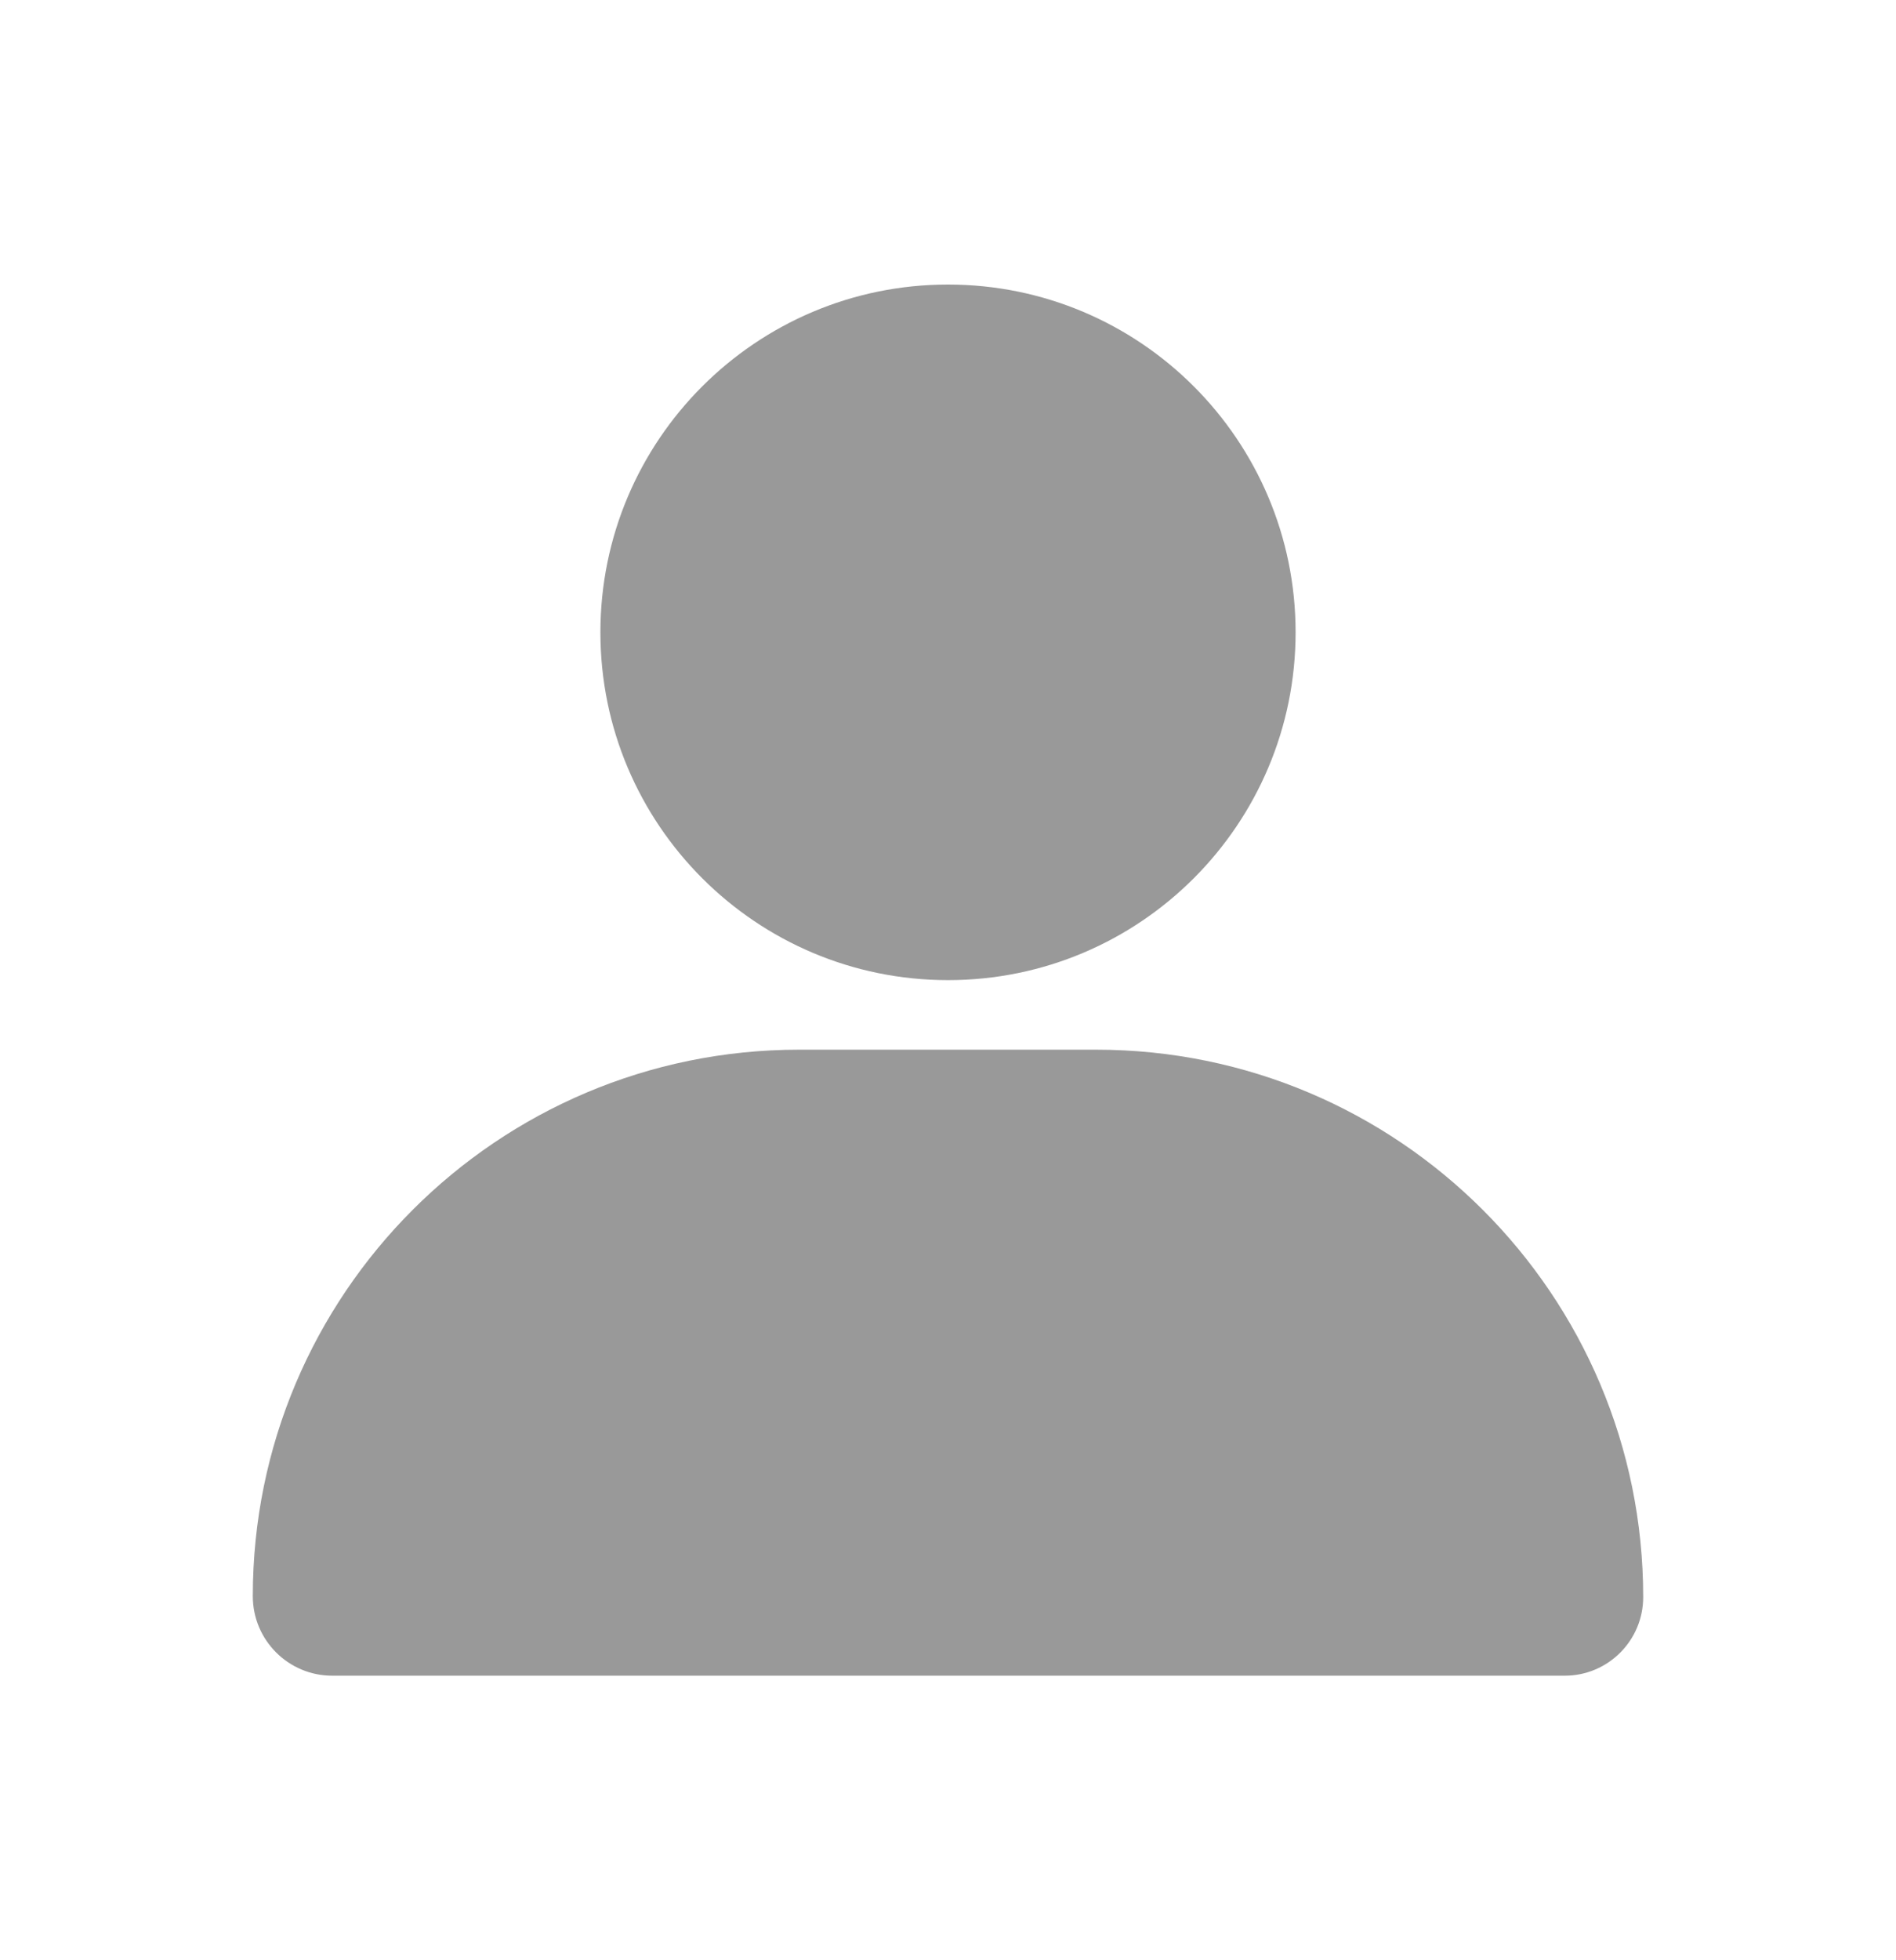 <svg width="30" height="31" viewBox="0 0 30 31" fill="none" xmlns="http://www.w3.org/2000/svg">
<path d="M15 4.5C11.963 4.5 9.5 6.962 9.5 10C9.5 13.037 11.963 15.5 15 15.5C18.038 15.5 20.5 13.037 20.5 10C20.5 6.962 18.038 4.5 15 4.5Z" fill="#999999"/>
<path d="M12.643 16.6C7.87 16.6 4 20.469 4 25.242C4 25.937 4.563 26.5 5.257 26.5H24.758C25.444 26.5 26 25.943 26 25.257C26 20.476 22.124 16.6 17.343 16.6L12.643 16.6Z" fill="#999999"/>
</svg>
